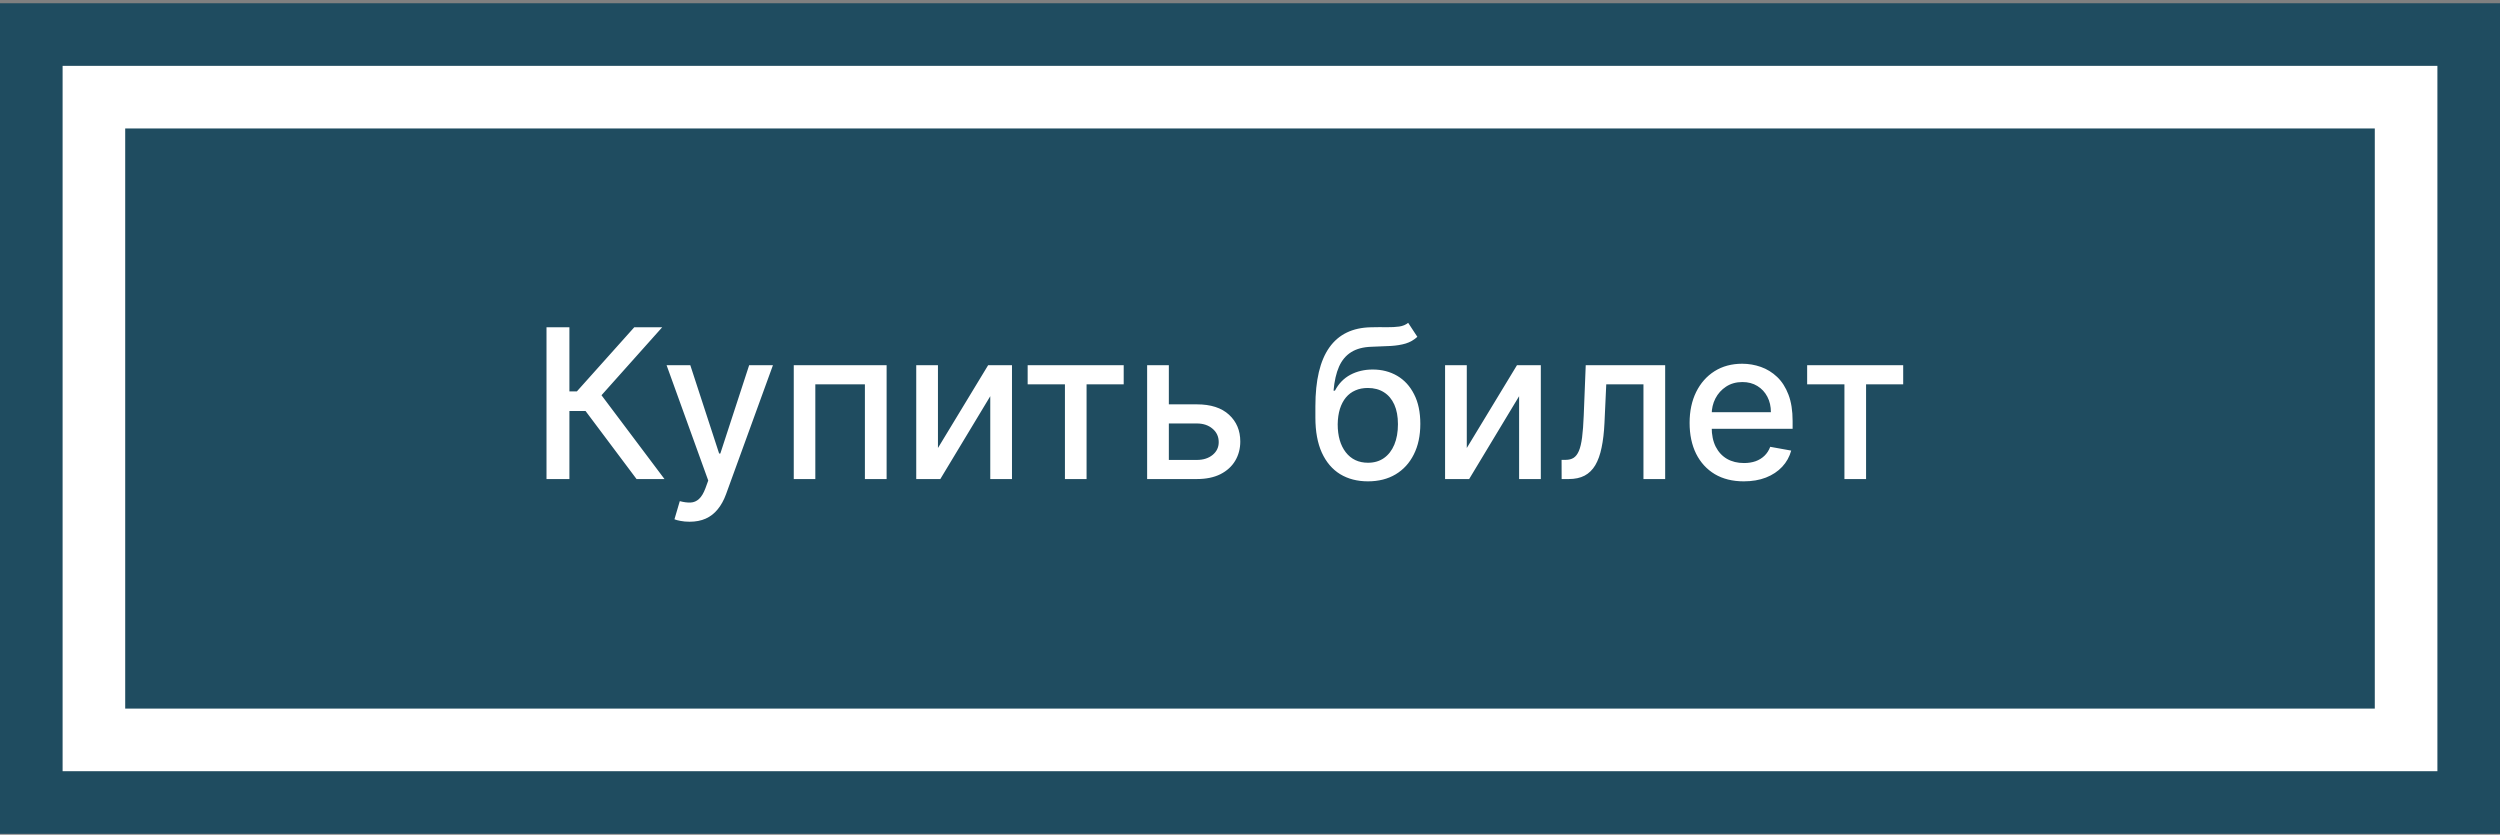<svg width="599" height="200" viewBox="0 0 599 200" fill="none" xmlns="http://www.w3.org/2000/svg">
<rect x="0" y="0" width="599" height="200" fill="#808080" stroke="none"/>
<rect y="0.78" width="599" height="199" fill="#1F4C60"/>
<path d="M160.016 113.78L147.801 97.48H143.93V113.78H138.443V77.416H143.93V92.775H145.723L159.466 77.416H166.16L151.618 93.698L166.71 113.78H160.016ZM172.721 124.007C171.928 124.007 171.205 123.942 170.554 123.812C169.903 123.694 169.418 123.563 169.098 123.421L170.377 119.071C171.348 119.332 172.212 119.444 172.969 119.409C173.727 119.373 174.396 119.089 174.976 118.556C175.567 118.024 176.088 117.154 176.538 115.946L177.195 114.135L167.216 86.507H172.898L179.805 107.672H180.089L186.996 86.507H192.696L181.456 117.42C180.936 118.84 180.273 120.042 179.468 121.024C178.663 122.019 177.704 122.764 176.591 123.262C175.479 123.759 174.188 124.007 172.721 124.007ZM197.685 113.78V86.507H219.933V113.78H214.731V91.088H202.852V113.78H197.685ZM232.233 106.34L244.254 86.507H249.971V113.78H244.769V93.929L232.801 113.78H227.031V86.507H232.233V106.34ZM253.726 91.088V86.507H276.738V91.088H267.842V113.78H262.658V91.088H253.726ZM286.348 95.882H294.267C297.605 95.882 300.174 96.711 301.973 98.368C303.772 100.025 304.672 102.162 304.672 104.778C304.672 106.482 304.27 108.015 303.465 109.377C302.66 110.738 301.482 111.815 299.931 112.608C298.381 113.389 296.493 113.78 294.267 113.78H282.353V86.507H287.555V109.199H294.267C295.794 109.199 297.049 108.803 298.031 108.009C299.014 107.205 299.505 106.181 299.505 104.938C299.505 103.624 299.014 102.553 298.031 101.724C297.049 100.883 295.794 100.463 294.267 100.463H286.348V95.882ZM344.897 76.351L347.099 79.707C346.282 80.453 345.353 80.985 344.312 81.305C343.282 81.613 342.092 81.808 340.743 81.891C339.393 81.962 337.848 82.027 336.108 82.086C334.143 82.145 332.528 82.572 331.261 83.365C329.995 84.146 329.018 85.306 328.331 86.845C327.657 88.372 327.219 90.289 327.017 92.597H327.355C328.243 90.905 329.474 89.638 331.048 88.798C332.634 87.957 334.416 87.537 336.392 87.537C338.594 87.537 340.553 88.04 342.27 89.046C343.986 90.052 345.335 91.526 346.318 93.468C347.312 95.397 347.809 97.758 347.809 100.552C347.809 103.381 347.289 105.825 346.247 107.885C345.217 109.945 343.761 111.537 341.879 112.661C340.009 113.774 337.801 114.33 335.256 114.33C332.711 114.33 330.492 113.756 328.598 112.608C326.716 111.448 325.254 109.732 324.212 107.459C323.182 105.186 322.667 102.381 322.667 99.043V96.344C322.667 90.106 323.78 85.412 326.005 82.264C328.231 79.115 331.557 77.499 335.984 77.416C337.416 77.381 338.695 77.375 339.819 77.399C340.944 77.41 341.926 77.357 342.767 77.239C343.619 77.109 344.329 76.813 344.897 76.351ZM335.274 109.874C336.754 109.874 338.026 109.501 339.091 108.755C340.169 107.998 340.997 106.926 341.577 105.541C342.157 104.156 342.447 102.523 342.447 100.641C342.447 98.794 342.157 97.226 341.577 95.936C340.997 94.645 340.169 93.663 339.091 92.988C338.014 92.302 336.724 91.958 335.221 91.958C334.108 91.958 333.114 92.154 332.238 92.544C331.362 92.923 330.61 93.485 329.983 94.231C329.367 94.977 328.888 95.888 328.544 96.965C328.213 98.031 328.035 99.256 328.012 100.641C328.012 103.458 328.657 105.701 329.947 107.37C331.249 109.039 333.025 109.874 335.274 109.874ZM358.942 106.34L370.963 86.507H376.68V113.78H371.478V93.929L359.51 113.78H353.74V86.507H358.942V106.34ZM381.669 113.78L381.652 109.181H382.628C383.386 109.181 384.019 109.022 384.528 108.702C385.049 108.37 385.475 107.814 385.807 107.033C386.138 106.252 386.392 105.174 386.57 103.801C386.748 102.416 386.878 100.676 386.961 98.581L387.44 86.507H406.474V113.78H401.272V91.088H392.358L391.932 100.357C391.826 102.606 391.595 104.571 391.24 106.252C390.897 107.932 390.393 109.335 389.731 110.46C389.068 111.572 388.215 112.407 387.174 112.963C386.132 113.508 384.866 113.78 383.374 113.78H381.669ZM425.309 114.33C422.621 114.33 420.307 113.756 418.366 112.608C416.437 111.448 414.945 109.821 413.892 107.725C412.85 105.618 412.329 103.15 412.329 100.321C412.329 97.528 412.85 95.066 413.892 92.935C414.945 90.804 416.413 89.141 418.295 87.945C420.189 86.75 422.402 86.152 424.936 86.152C426.474 86.152 427.966 86.407 429.41 86.916C430.854 87.425 432.15 88.224 433.299 89.313C434.447 90.402 435.352 91.816 436.015 93.556C436.678 95.284 437.01 97.386 437.01 99.86V101.742H415.33V97.764H431.807C431.807 96.368 431.523 95.131 430.955 94.053C430.387 92.965 429.588 92.106 428.558 91.479C427.54 90.852 426.344 90.538 424.971 90.538C423.48 90.538 422.178 90.905 421.065 91.639C419.964 92.361 419.112 93.308 418.508 94.48C417.916 95.64 417.62 96.9 417.62 98.262V101.369C417.62 103.192 417.94 104.742 418.579 106.021C419.23 107.299 420.136 108.276 421.296 108.95C422.456 109.613 423.811 109.945 425.362 109.945C426.368 109.945 427.285 109.803 428.114 109.519C428.943 109.223 429.659 108.785 430.262 108.205C430.866 107.625 431.328 106.909 431.647 106.056L436.672 106.962C436.27 108.441 435.548 109.738 434.506 110.85C433.476 111.951 432.18 112.809 430.617 113.425C429.067 114.029 427.297 114.33 425.309 114.33ZM440.494 91.088V86.507H463.505V91.088H454.61V113.78H449.425V91.088H440.494Z" fill="white"/>
<rect x="15" y="15.78" width="569" height="169" fill="white"/>
<rect x="30" y="30.78" width="539" height="139" fill="#1F4C60"/>
<path d="M152.516 114.78L140.301 98.48H136.43V114.78H130.943V78.416H136.43V93.775H138.223L151.966 78.416H158.66L144.118 94.698L159.21 114.78H152.516ZM165.221 125.007C164.428 125.007 163.705 124.942 163.054 124.812C162.403 124.694 161.918 124.563 161.598 124.421L162.877 120.071C163.848 120.332 164.712 120.444 165.469 120.409C166.227 120.373 166.896 120.089 167.476 119.556C168.067 119.024 168.588 118.154 169.038 116.946L169.695 115.135L159.716 87.507H165.398L172.305 108.672H172.589L179.496 87.507H185.196L173.956 118.42C173.436 119.84 172.773 121.042 171.968 122.024C171.163 123.019 170.204 123.764 169.091 124.262C167.979 124.759 166.688 125.007 165.221 125.007ZM190.185 114.78V87.507H212.433V114.78H207.231V92.088H195.352V114.78H190.185ZM224.733 107.34L236.754 87.507H242.471V114.78H237.269V94.929L225.301 114.78H219.531V87.507H224.733V107.34ZM246.226 92.088V87.507H269.238V92.088H260.342V114.78H255.158V92.088H246.226ZM278.848 96.882H286.767C290.105 96.882 292.674 97.711 294.473 99.368C296.272 101.025 297.172 103.162 297.172 105.778C297.172 107.482 296.77 109.015 295.965 110.377C295.16 111.738 293.982 112.815 292.431 113.608C290.881 114.389 288.993 114.78 286.767 114.78H274.853V87.507H280.055V110.199H286.767C288.294 110.199 289.549 109.803 290.531 109.009C291.514 108.205 292.005 107.181 292.005 105.938C292.005 104.624 291.514 103.553 290.531 102.724C289.549 101.883 288.294 101.463 286.767 101.463H278.848V96.882ZM337.397 77.351L339.599 80.707C338.782 81.453 337.853 81.985 336.812 82.305C335.782 82.613 334.592 82.808 333.243 82.891C331.893 82.962 330.348 83.027 328.608 83.086C326.643 83.145 325.028 83.572 323.761 84.365C322.495 85.146 321.518 86.306 320.831 87.845C320.157 89.372 319.719 91.289 319.517 93.597H319.855C320.743 91.905 321.974 90.638 323.548 89.798C325.134 88.957 326.916 88.537 328.892 88.537C331.094 88.537 333.053 89.04 334.77 90.046C336.486 91.052 337.835 92.526 338.818 94.468C339.812 96.397 340.309 98.758 340.309 101.552C340.309 104.381 339.789 106.825 338.747 108.885C337.717 110.945 336.261 112.537 334.379 113.661C332.509 114.774 330.301 115.33 327.756 115.33C325.211 115.33 322.992 114.756 321.098 113.608C319.216 112.448 317.754 110.732 316.712 108.459C315.682 106.186 315.167 103.381 315.167 100.043V97.344C315.167 91.106 316.28 86.412 318.505 83.264C320.731 80.115 324.057 78.499 328.484 78.416C329.916 78.381 331.195 78.375 332.319 78.399C333.444 78.41 334.426 78.357 335.267 78.239C336.119 78.109 336.829 77.813 337.397 77.351ZM327.774 110.874C329.254 110.874 330.526 110.501 331.591 109.755C332.669 108.998 333.497 107.926 334.077 106.541C334.657 105.156 334.947 103.523 334.947 101.641C334.947 99.794 334.657 98.226 334.077 96.936C333.497 95.645 332.669 94.663 331.591 93.988C330.514 93.302 329.224 92.958 327.721 92.958C326.608 92.958 325.614 93.154 324.738 93.544C323.862 93.923 323.11 94.485 322.483 95.231C321.867 95.977 321.388 96.888 321.044 97.965C320.713 99.031 320.535 100.256 320.512 101.641C320.512 104.458 321.157 106.701 322.447 108.37C323.749 110.039 325.525 110.874 327.774 110.874ZM351.442 107.34L363.463 87.507H369.18V114.78H363.978V94.929L352.01 114.78H346.24V87.507H351.442V107.34ZM374.169 114.78L374.152 110.181H375.128C375.886 110.181 376.519 110.022 377.028 109.702C377.549 109.37 377.975 108.814 378.307 108.033C378.638 107.252 378.892 106.174 379.07 104.801C379.248 103.416 379.378 101.676 379.461 99.581L379.94 87.507H398.974V114.78H393.772V92.088H384.858L384.432 101.357C384.326 103.606 384.095 105.571 383.74 107.252C383.397 108.932 382.893 110.335 382.231 111.46C381.568 112.572 380.715 113.407 379.674 113.963C378.632 114.508 377.366 114.78 375.874 114.78H374.169ZM417.809 115.33C415.121 115.33 412.807 114.756 410.866 113.608C408.937 112.448 407.445 110.821 406.392 108.725C405.35 106.618 404.829 104.15 404.829 101.321C404.829 98.528 405.35 96.066 406.392 93.935C407.445 91.804 408.913 90.141 410.795 88.945C412.689 87.75 414.902 87.152 417.436 87.152C418.974 87.152 420.466 87.407 421.91 87.916C423.354 88.425 424.65 89.224 425.799 90.313C426.947 91.402 427.852 92.816 428.515 94.556C429.178 96.284 429.51 98.386 429.51 100.86V102.742H407.83V98.764H424.307C424.307 97.368 424.023 96.131 423.455 95.053C422.887 93.965 422.088 93.106 421.058 92.479C420.04 91.852 418.844 91.538 417.471 91.538C415.98 91.538 414.678 91.905 413.565 92.639C412.464 93.361 411.612 94.308 411.008 95.48C410.416 96.64 410.12 97.9 410.12 99.262V102.369C410.12 104.192 410.44 105.742 411.079 107.021C411.73 108.299 412.636 109.276 413.796 109.95C414.956 110.613 416.311 110.945 417.862 110.945C418.868 110.945 419.785 110.803 420.614 110.519C421.443 110.223 422.159 109.785 422.762 109.205C423.366 108.625 423.828 107.909 424.147 107.056L429.172 107.962C428.77 109.441 428.048 110.738 427.006 111.85C425.976 112.951 424.68 113.809 423.117 114.425C421.567 115.029 419.797 115.33 417.809 115.33ZM432.994 92.088V87.507H456.005V92.088H447.11V114.78H441.925V92.088H432.994Z" fill="white"/>
</svg>
